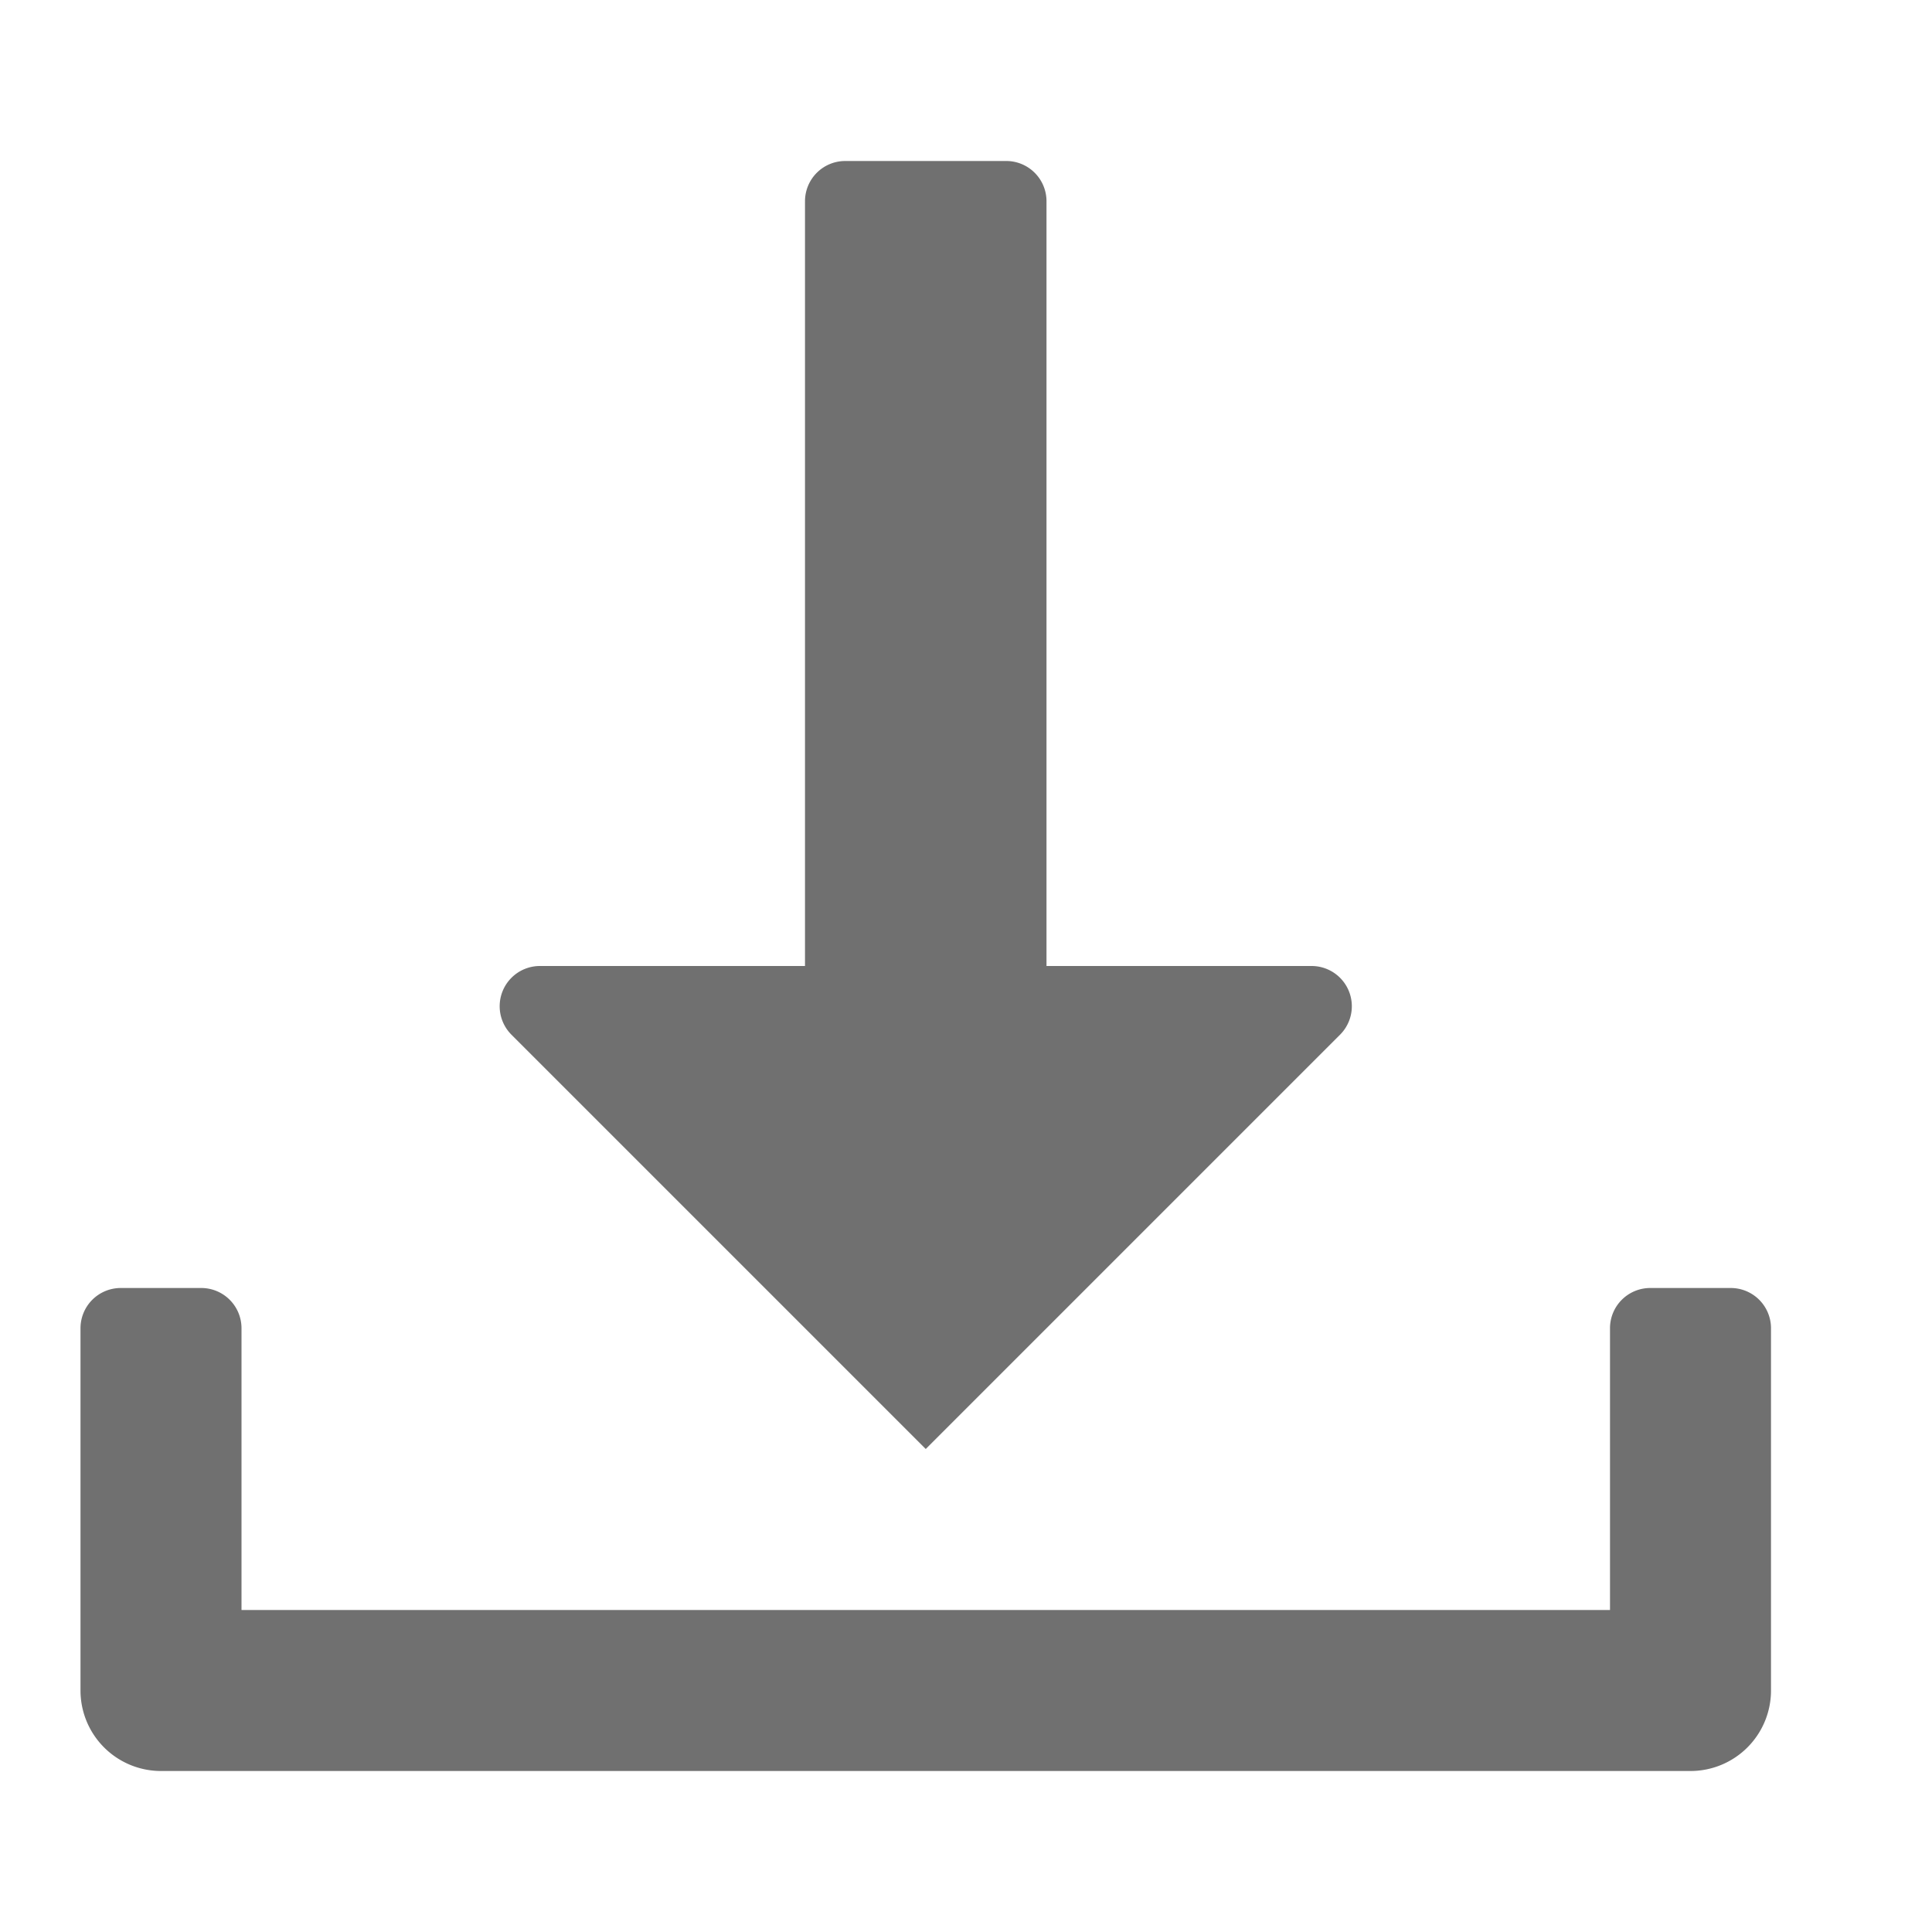 <svg xmlns="http://www.w3.org/2000/svg" data-name="S_Download_24_N@2x" height="48" id="S_Download_24_N_2x" viewBox="0 0 48 48" width="48"><defs><style>.fill{fill:#707070}</style></defs><title>S_Download_24_N@2x</title><path class="fill" d="M32.586 24H26V5a1 1 0 0 0-1-1h-4a1 1 0 0 0-1 1v19h-6.586a1 1 0 0 0-.707 1.707L23 36l10.293-10.293A1 1 0 0 0 32.586 24z"/><path class="fill" d="M40 33v7H6v-7a1 1 0 0 0-1-1H3a1 1 0 0 0-1 1v9a2 2 0 0 0 2 2h38a2 2 0 0 0 2-2v-9a1 1 0 0 0-1-1h-2a1 1 0 0 0-1 1z"/></svg>